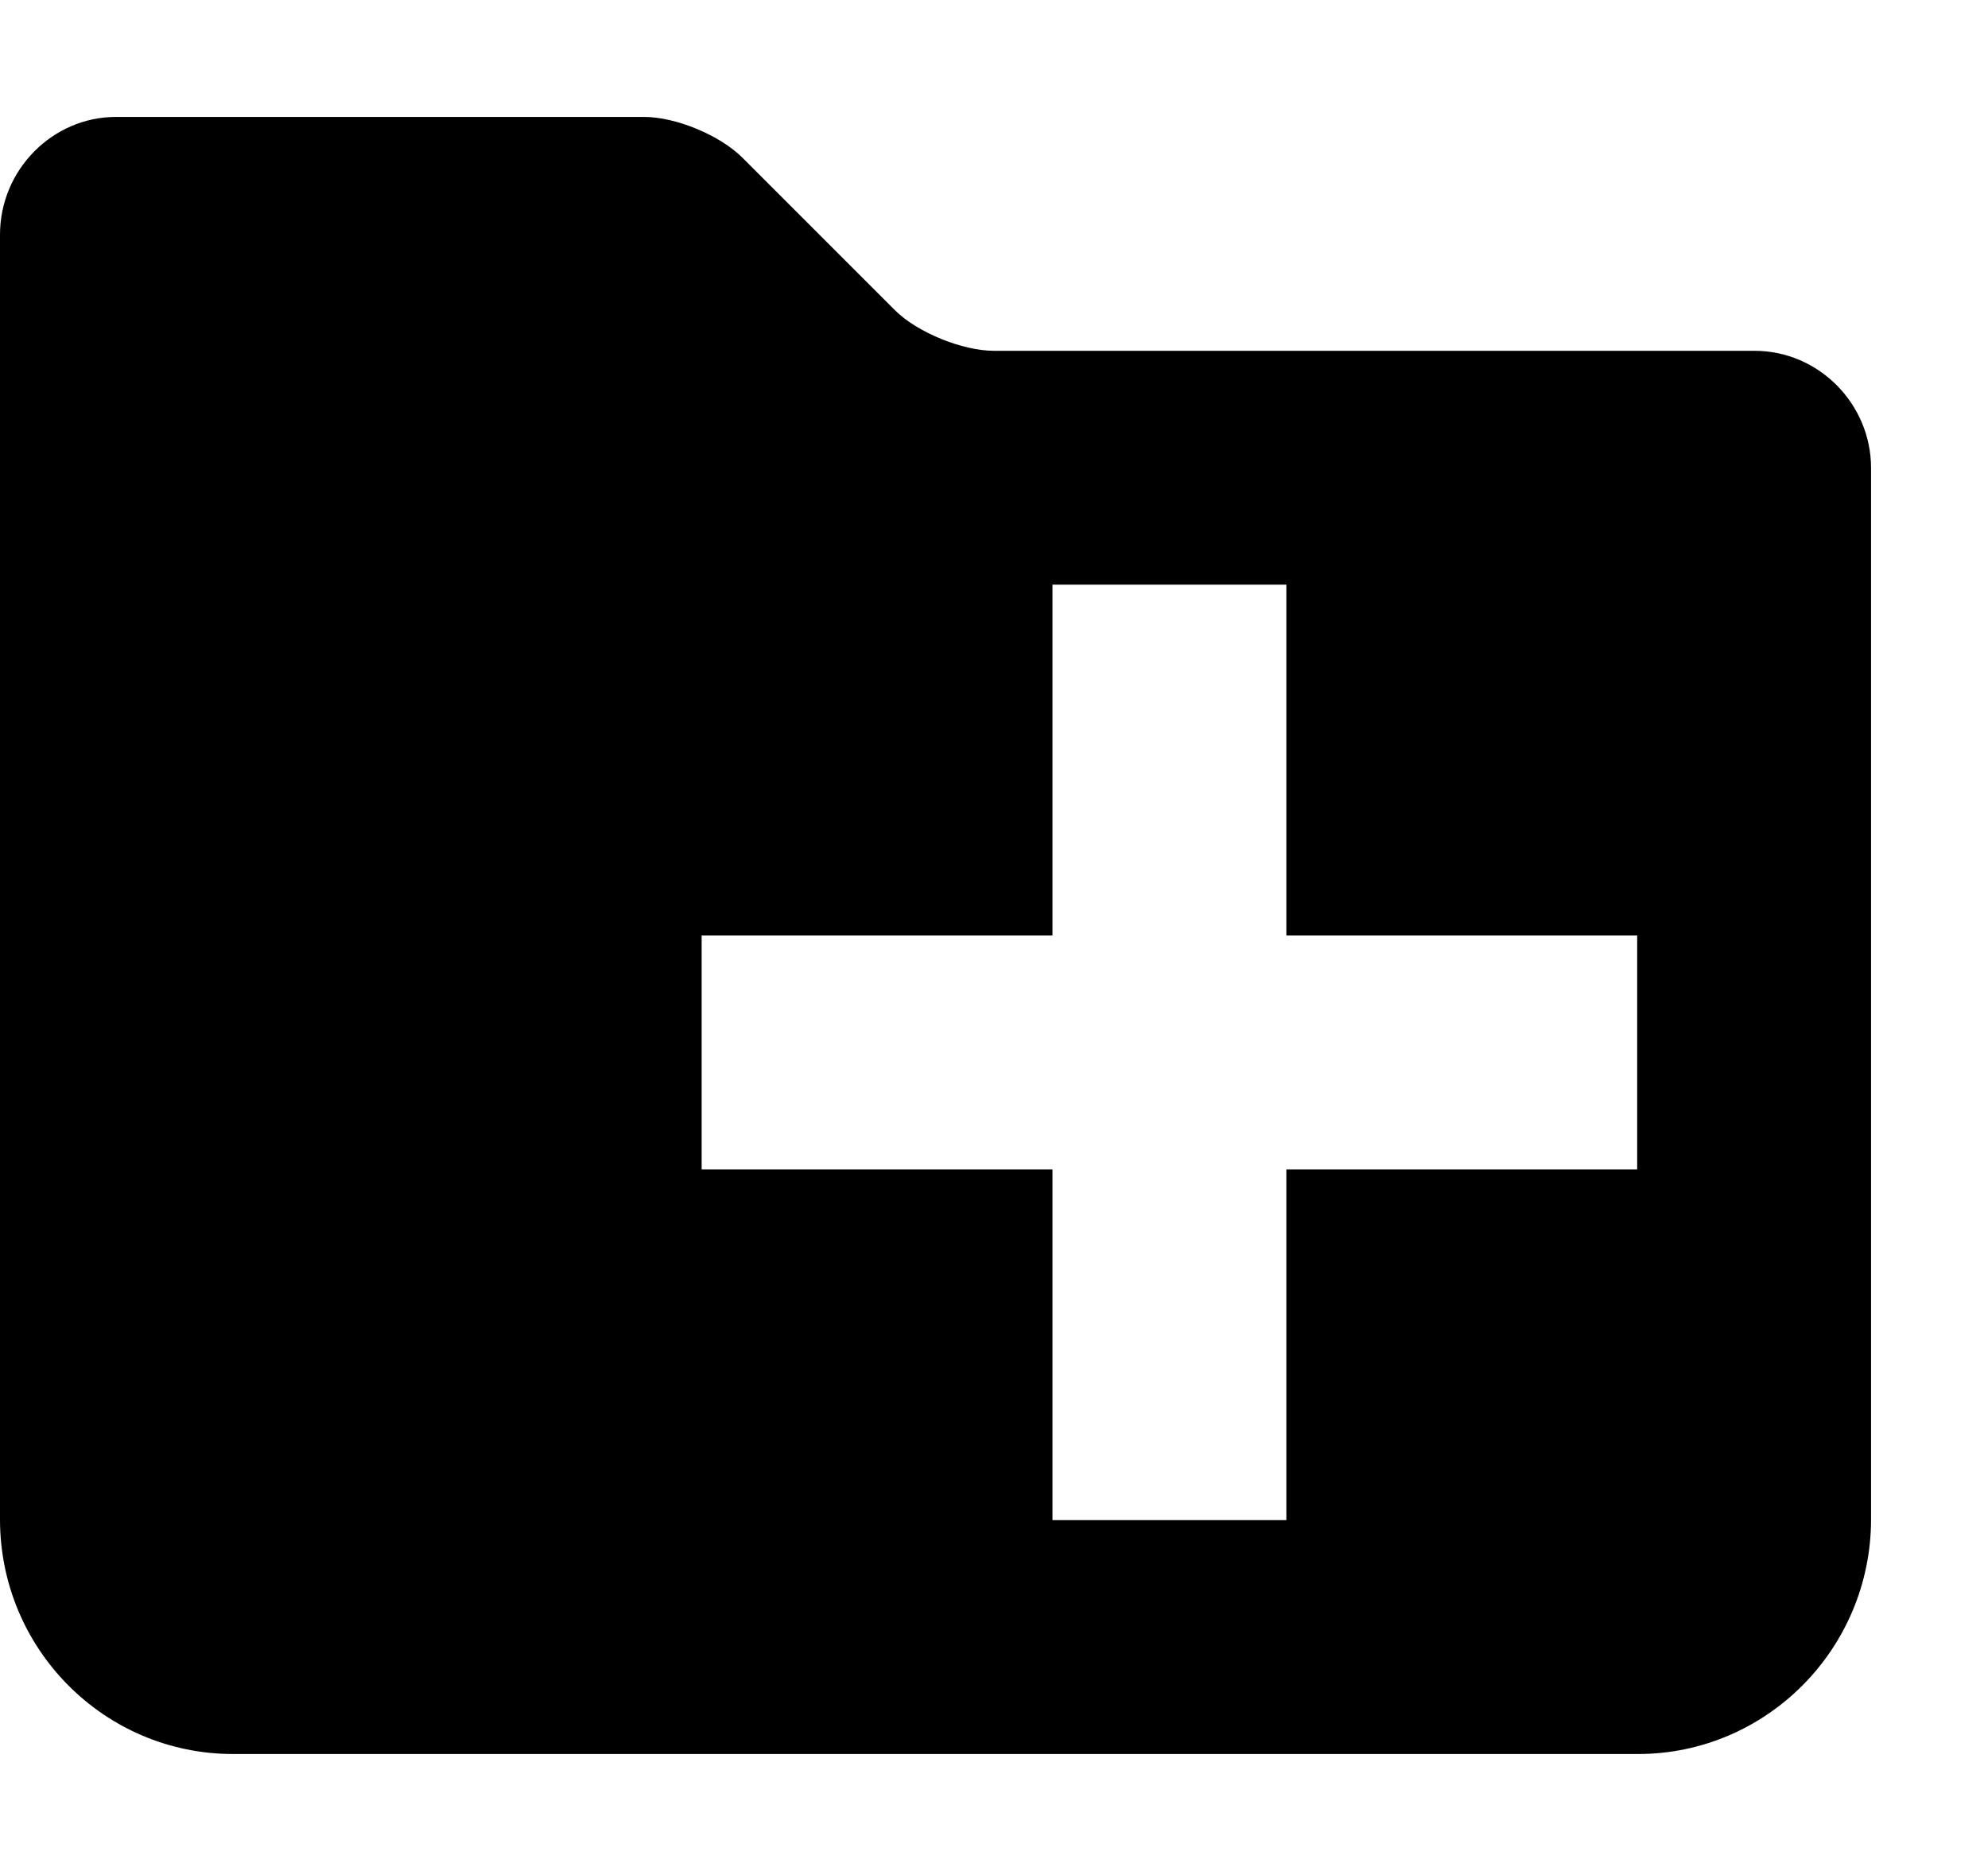 <svg xmlns="http://www.w3.org/2000/svg" width="17" height="16" viewBox="0 0 17 16">
  <path fill-rule="evenodd" d="M64,34.007 C64,33.451 64.451,33 64.991,33 L69.509,33 C69.78,33 70.157,33.157 70.348,33.348 L71.652,34.652 C71.844,34.844 72.231,35 72.5,35 L79.003,35 C79.554,35 80,35.456 80,36.002 L80,44.991 C80,46.101 79.105,47 78.006,47 L65.994,47 C64.893,47 64,46.103 64,44.994 L64,34.007 Z M73,37 L75,37 L75,40 L78,40 L78,42 L75,42 L75,45 L73,45 L73,42 L70,42 L70,40 L73,40 L73,37 Z" transform="translate(-64 -32)"/>
</svg>
